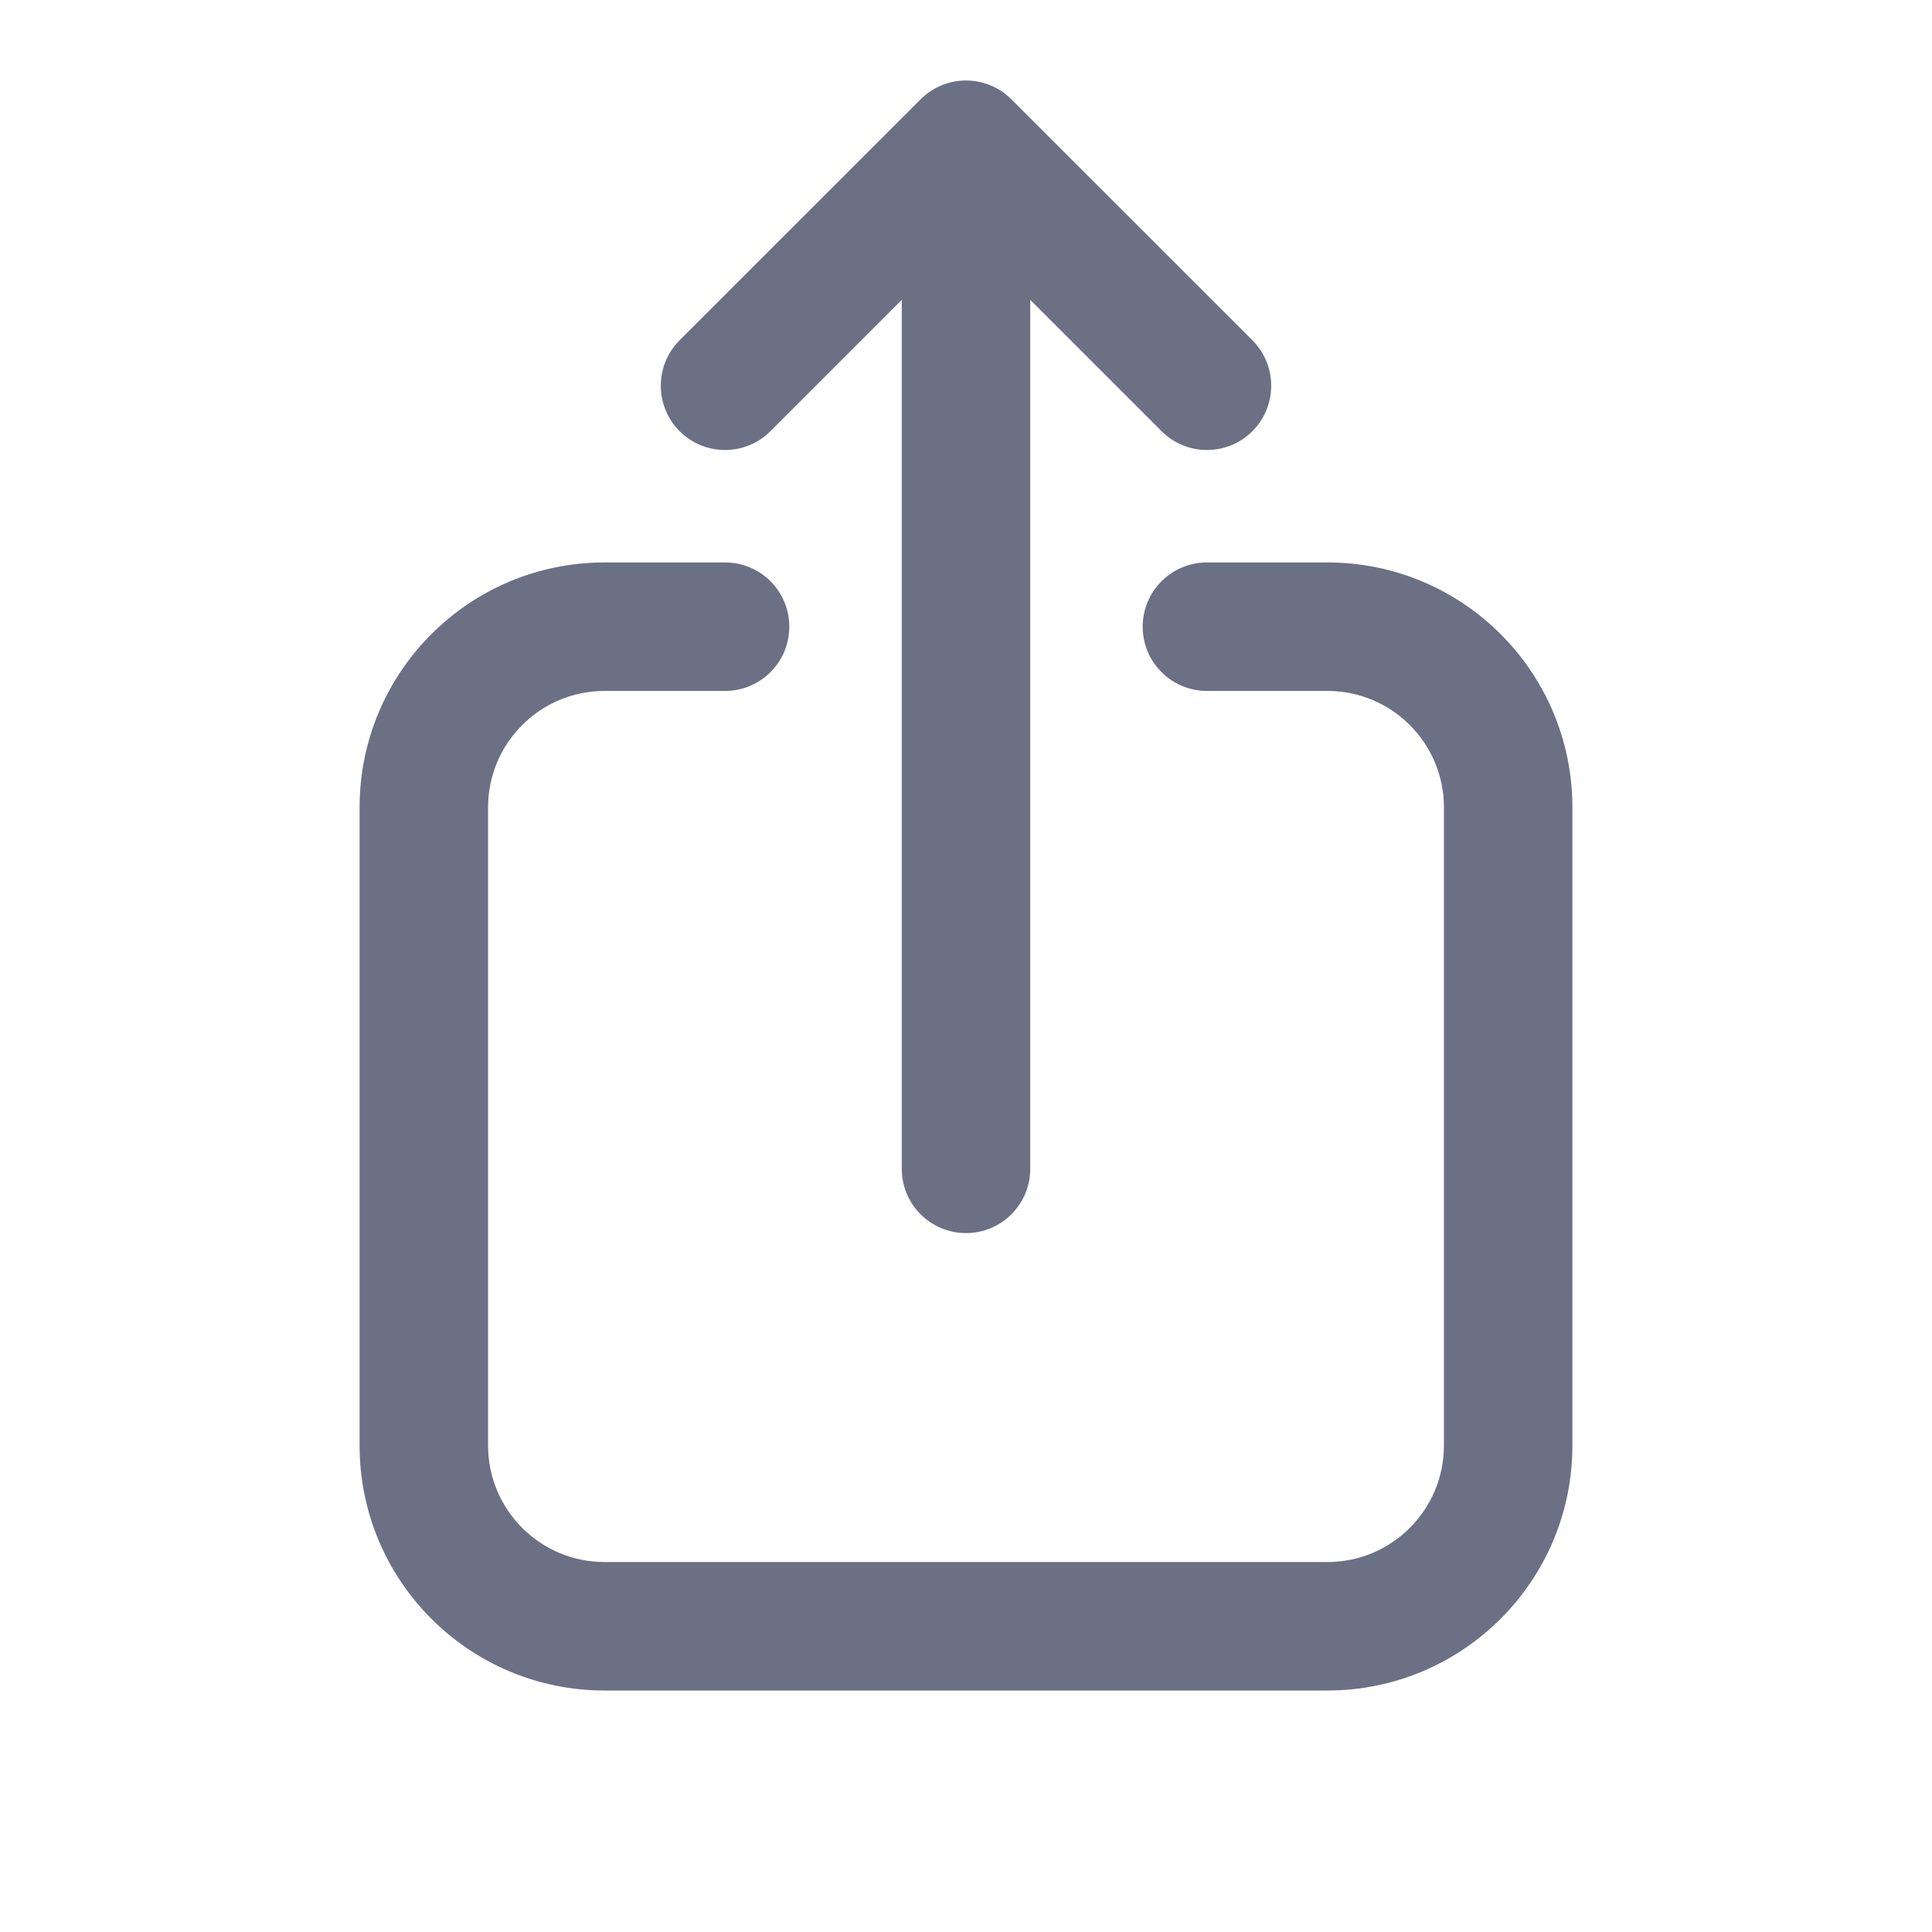 <svg width="24" height="24" viewBox="0 0 24 24" fill="none" xmlns="http://www.w3.org/2000/svg">
<path fill-rule="evenodd" clip-rule="evenodd" d="M11.436 1.234C11.747 0.922 12.253 0.922 12.564 1.234L15.558 4.227C15.869 4.539 15.869 5.044 15.558 5.356C15.246 5.668 14.741 5.668 14.429 5.356L12.798 3.725L12.798 14.52C12.798 14.96 12.441 15.318 12 15.318C11.559 15.318 11.202 14.96 11.202 14.52L11.202 3.725L9.571 5.356C9.259 5.668 8.754 5.668 8.442 5.356C8.131 5.044 8.131 4.539 8.442 4.227L11.436 1.234ZM7.51 8.583C6.711 8.583 6.063 9.231 6.063 10.03V17.957C6.063 18.756 6.711 19.404 7.51 19.404H16.49C17.289 19.404 17.937 18.756 17.937 17.957V10.03C17.937 9.231 17.289 8.583 16.49 8.583H14.993C14.552 8.583 14.195 8.226 14.195 7.785C14.195 7.344 14.552 6.987 14.993 6.987H16.49C18.171 6.987 19.533 8.349 19.533 10.03V17.957C19.533 19.637 18.171 21 16.49 21H7.51C5.829 21 4.467 19.637 4.467 17.957V10.03C4.467 8.349 5.829 6.987 7.51 6.987H9.007C9.448 6.987 9.805 7.344 9.805 7.785C9.805 8.226 9.448 8.583 9.007 8.583H7.51Z" fill="#6B7084"/>
</svg>
